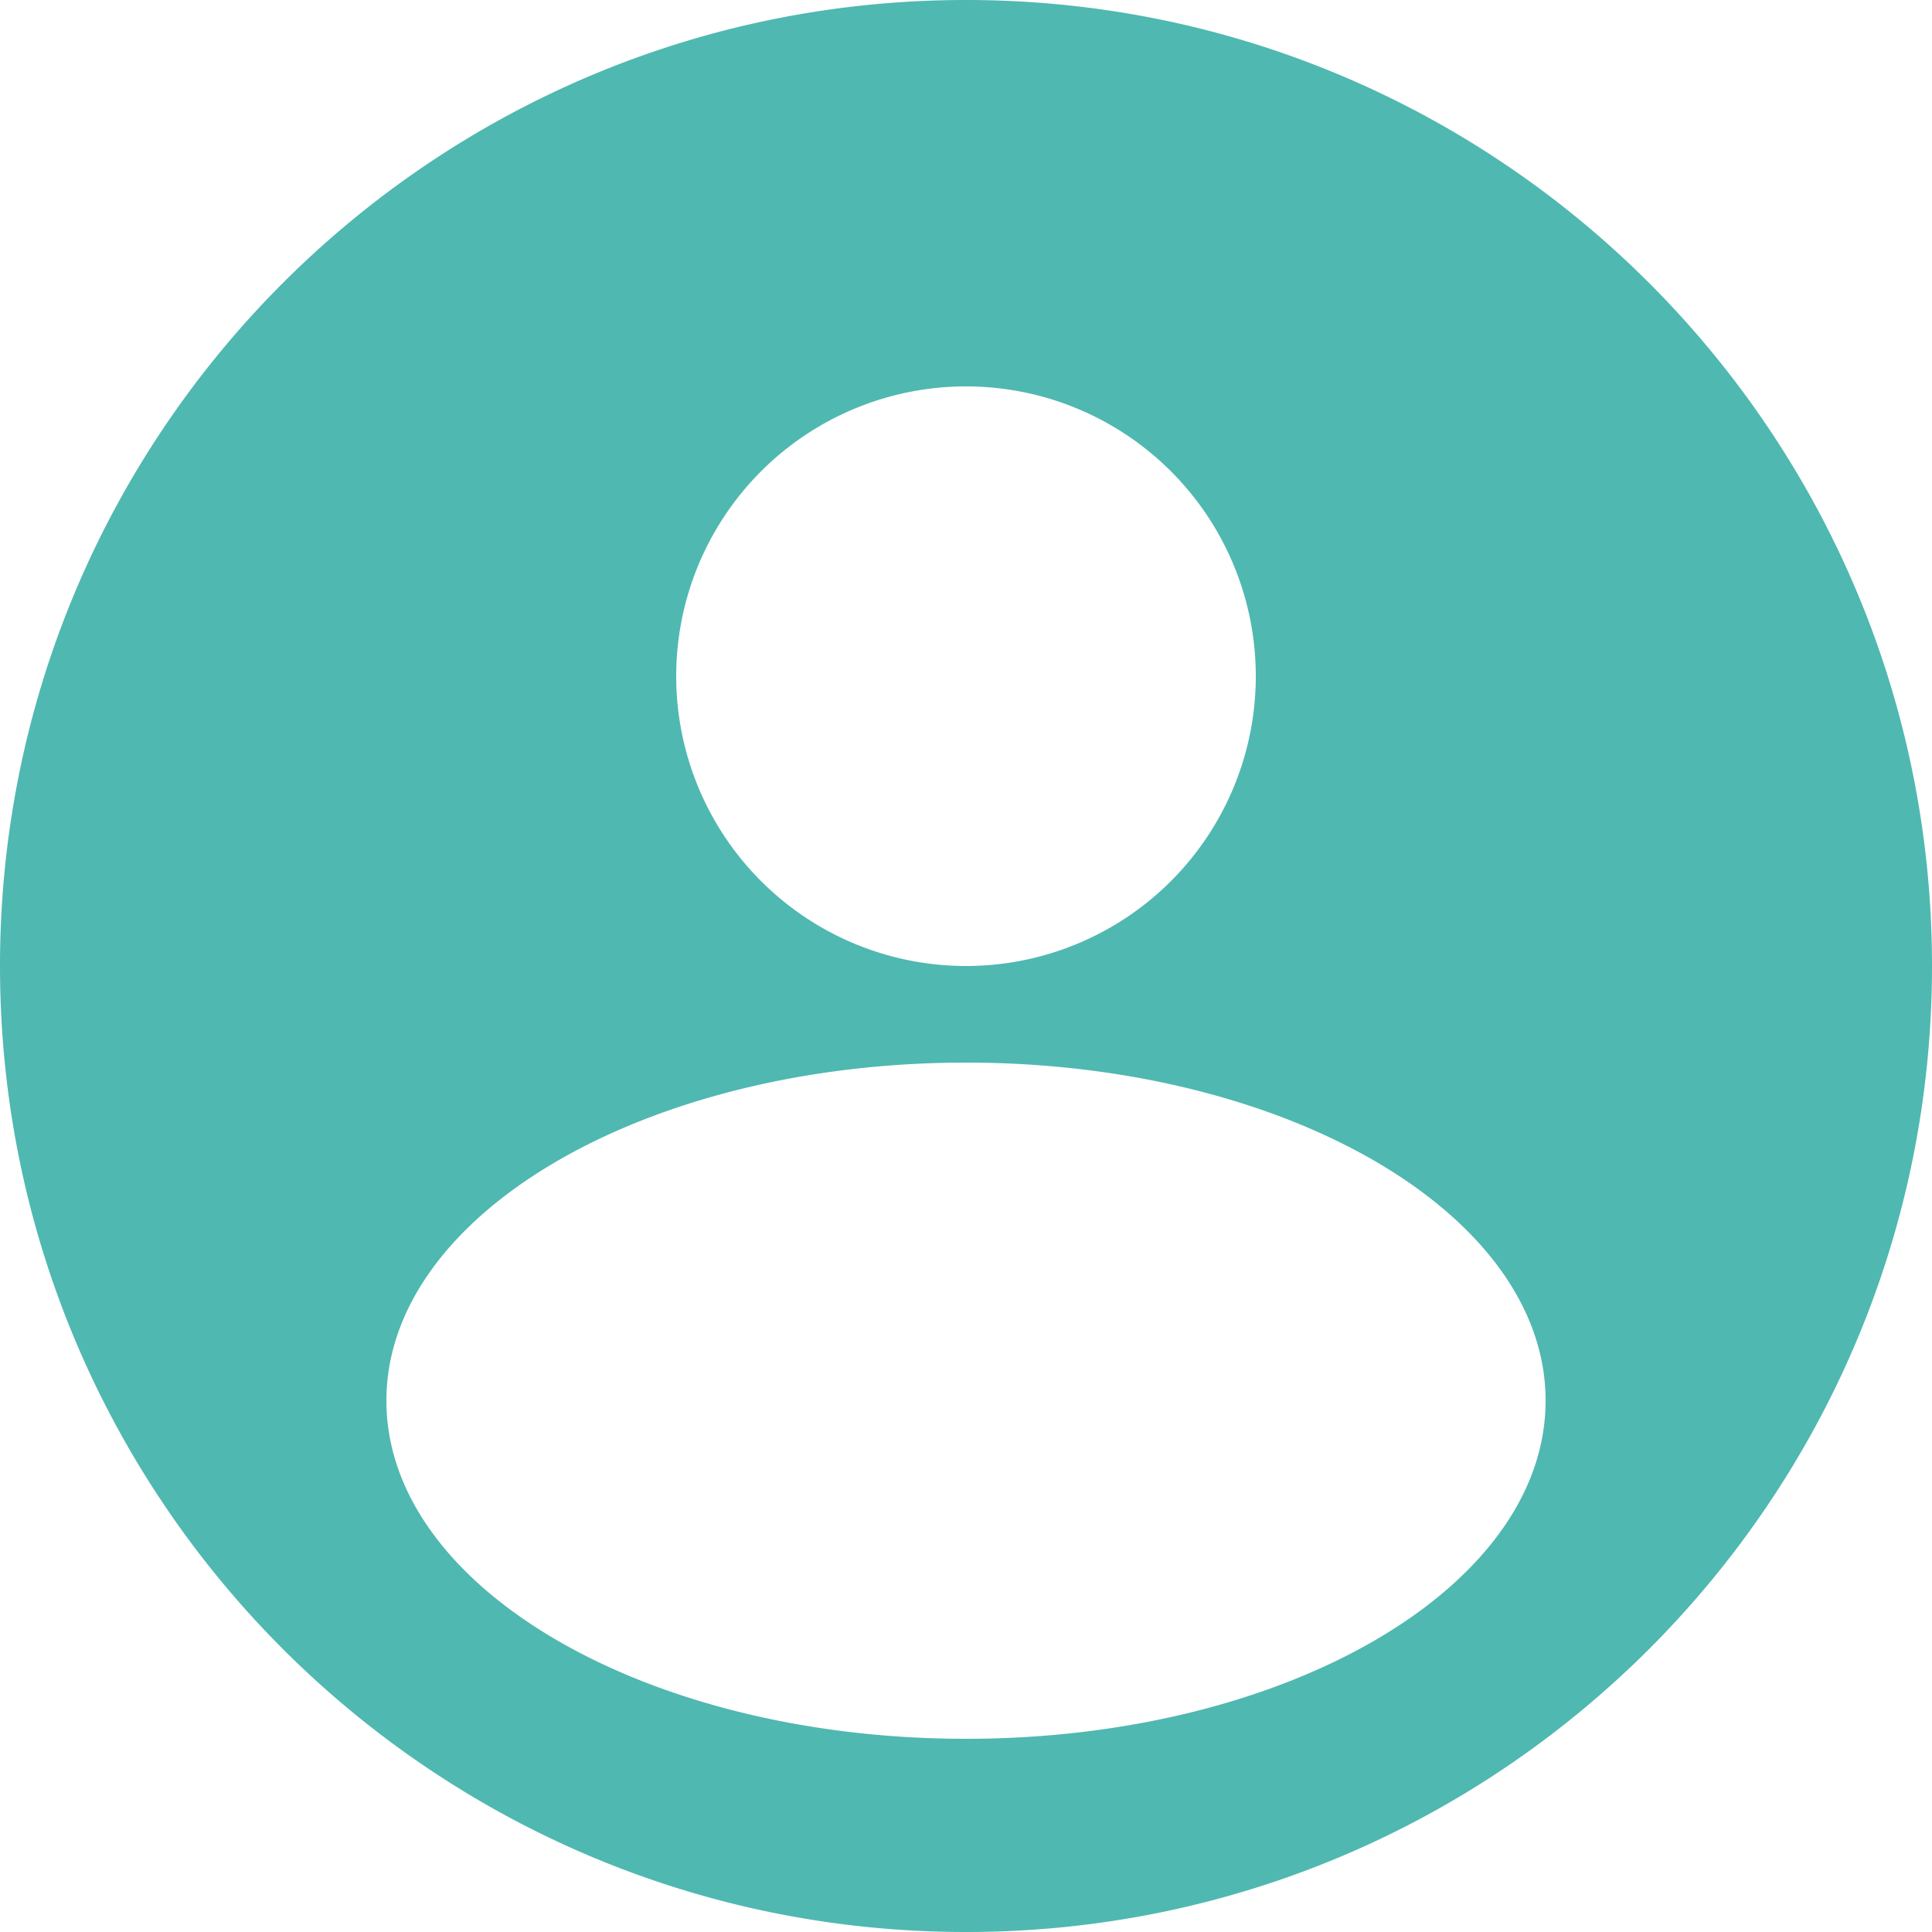 <?xml version="1.0" encoding="UTF-8"?>
<svg xmlns="http://www.w3.org/2000/svg" xmlns:xlink="http://www.w3.org/1999/xlink" viewBox="0 0 20 20"><defs><path id="a" d="M12 22C6.477 22 2 17.523 2 12S6.477 2 12 2s10 4.477 10 10-4.477 10-10 10zm0-10a3 3 0 1 0 0-6 3 3 0 0 0 0 6zm0 8c3.314 0 6-1.567 6-3.5S15.314 13 12 13s-6 1.567-6 3.5S8.686 20 12 20z" style="fill: #4fb8b1;"/></defs><g fill="none" fill-rule="evenodd" transform="translate(-2 -2)"><path fill="none" d="M0 0h24v24H0z"/><use fill="#4fb8b1" xlink:href="#a"/></g></svg>
